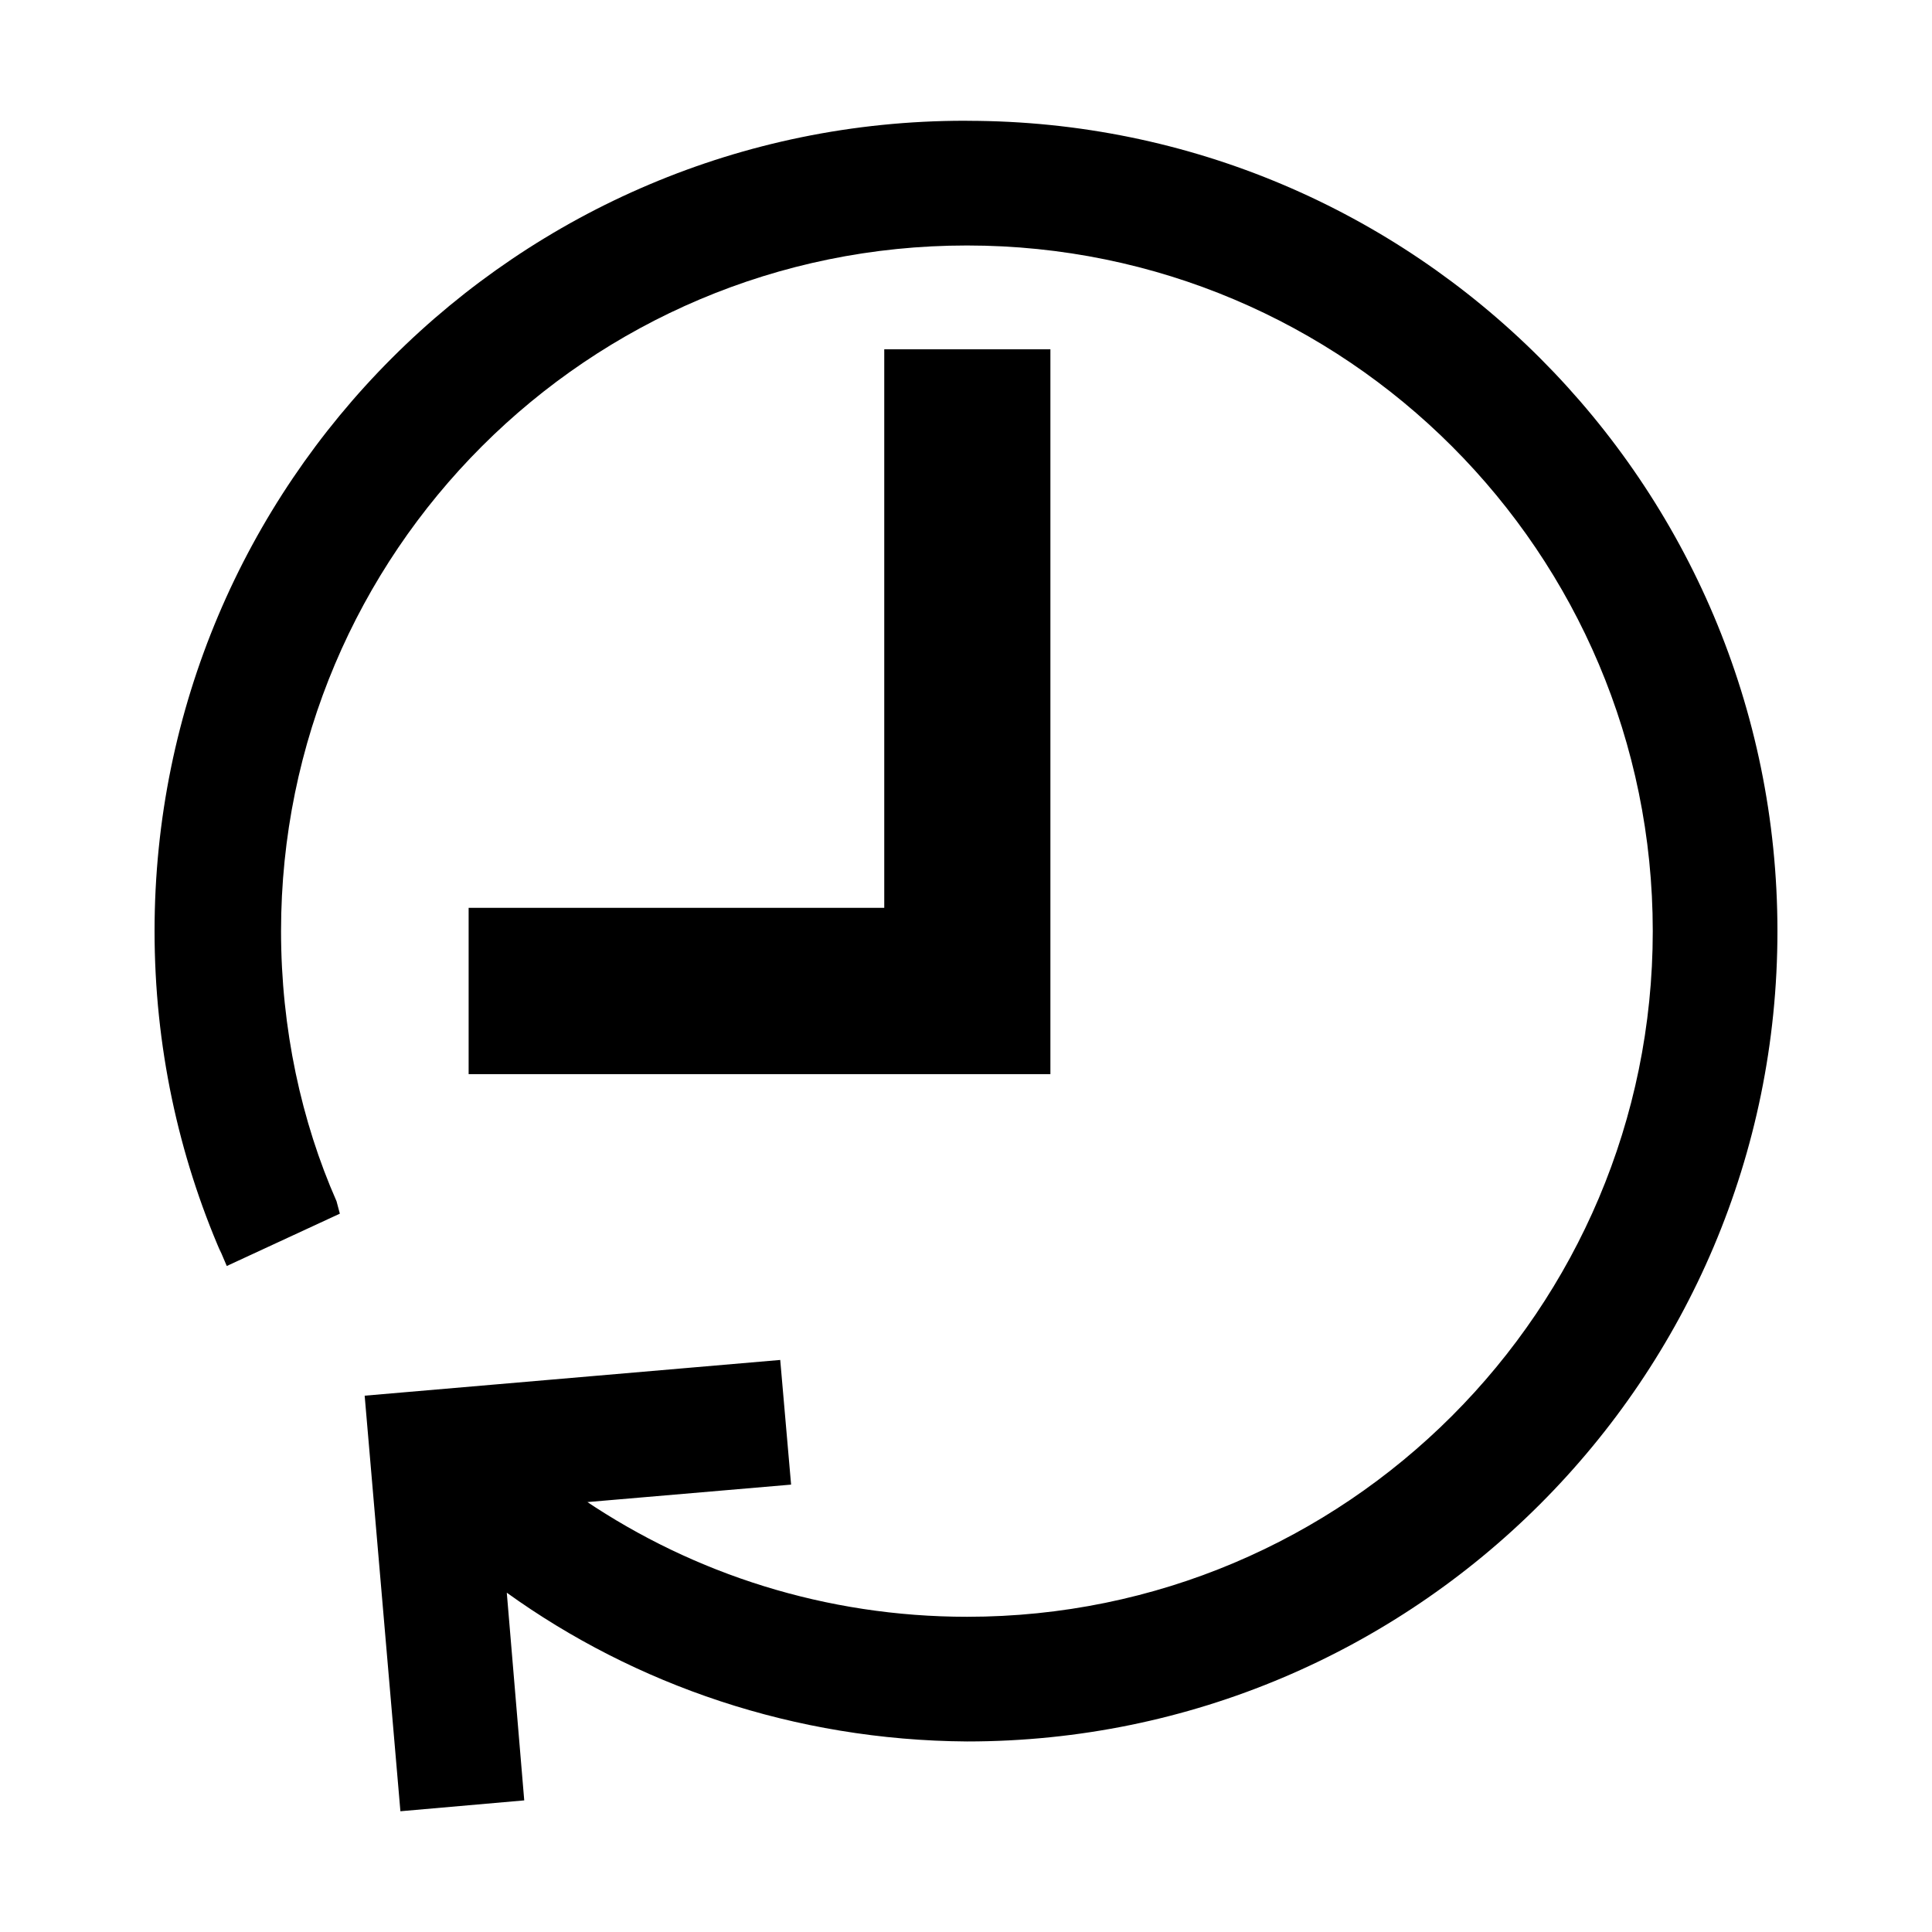<svg width="32" height="32" viewBox="0 0 32 32" fill="none" xmlns="http://www.w3.org/2000/svg">
<path d="M16.022 2C16.009 2 15.995 2 15.981 2C8.569 2 2.56 8.009 2.56 15.421C2.56 17.321 2.954 19.129 3.666 20.767L3.633 20.68L3.756 20.969L5.629 20.102L5.574 19.896C4.993 18.578 4.655 17.039 4.655 15.423C4.655 9.151 9.74 4.066 16.012 4.066C16.015 4.066 16.019 4.066 16.022 4.066C22.293 4.068 27.375 9.153 27.375 15.423C27.375 21.693 22.291 26.779 16.019 26.779C13.676 26.779 11.498 26.07 9.69 24.853L9.73 24.879L13.103 24.59L12.923 22.525L6.04 23.117L6.632 30L8.683 29.82L8.394 26.38C10.513 27.904 13.157 28.825 16.015 28.844H16.019C23.431 28.844 29.44 22.835 29.44 15.423C29.44 8.011 23.431 2.001 16.019 2.001L16.022 2Z" fill="black"/>
<path d="M17.399 5.786H14.646V15.037H7.762V17.791H17.398V5.787L17.399 5.786Z" fill="black"/>
</svg>
